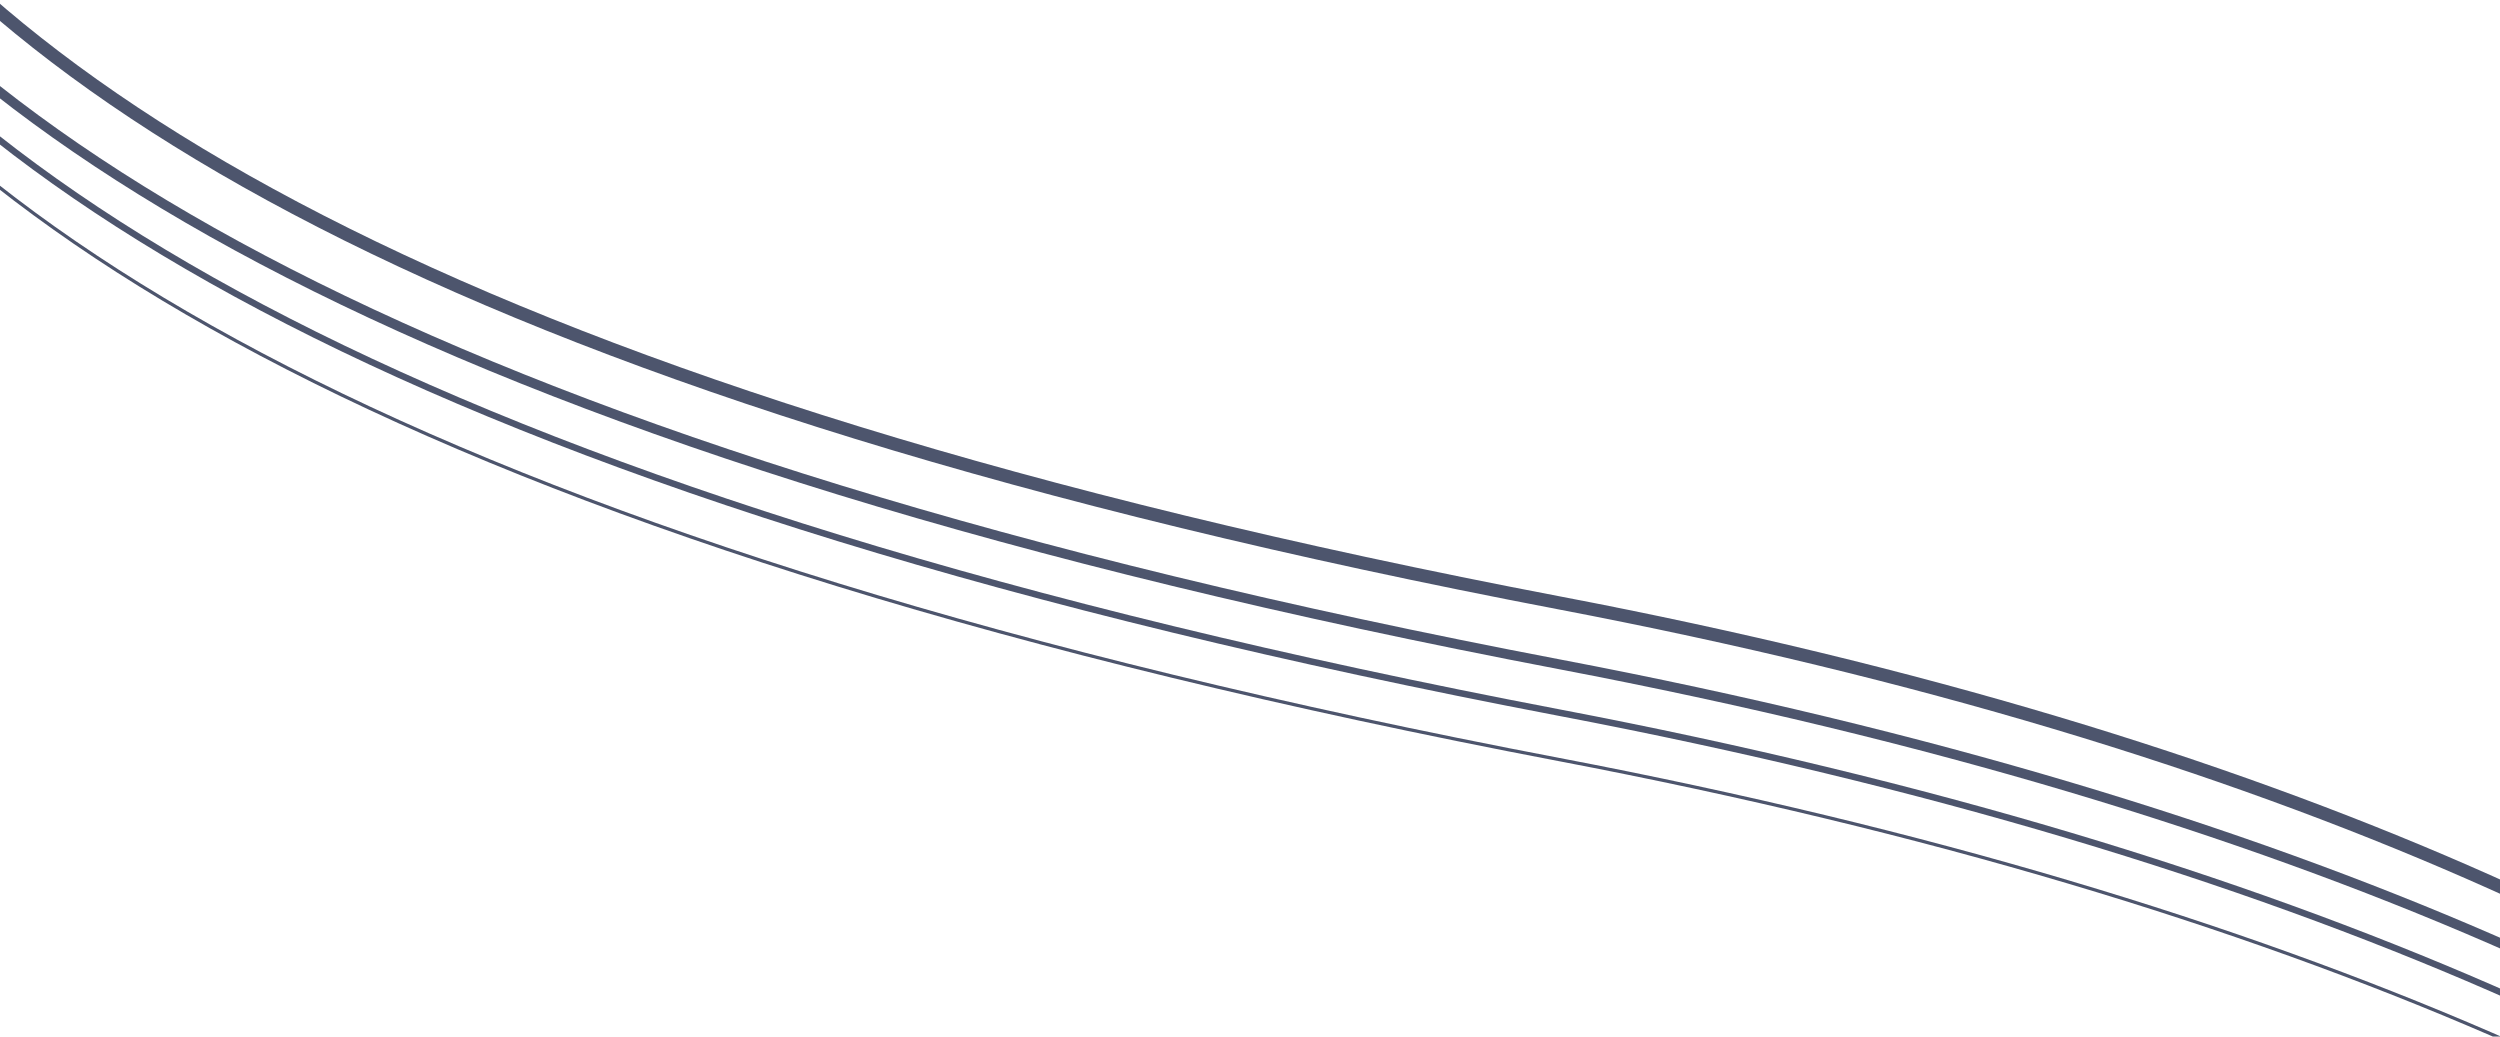 <svg width="767" height="318" viewBox="0 0 767 318" fill="none" xmlns="http://www.w3.org/2000/svg">
<path d="M771 961C1076.4 980.986 1361.51 353.746 478.471 184.986C-181.911 58.779 -127.827 -178.542 -48.597 -371.48" stroke="#4D556D" stroke-width="4"/>
<path d="M772.5 992C1086.05 1012.49 1385.37 376.89 478.772 203.875C-199.23 74.485 -143.707 -168.796 -62.368 -366.579" stroke="#4D556D" stroke-width="3"/>
<path d="M773 1009.5C1086.55 1030.01 1385.2 391.814 478.598 218.675C-199.403 89.193 -143.878 -154.273 -62.537 -352.207" stroke="#4D556D" stroke-width="2"/>
<path d="M773 1015.5C1086.55 1036.01 1385.03 406.187 478.424 233.048C-199.577 103.566 -144.052 -139.9 -62.71 -337.834" stroke="#4D556D"/>
</svg>
